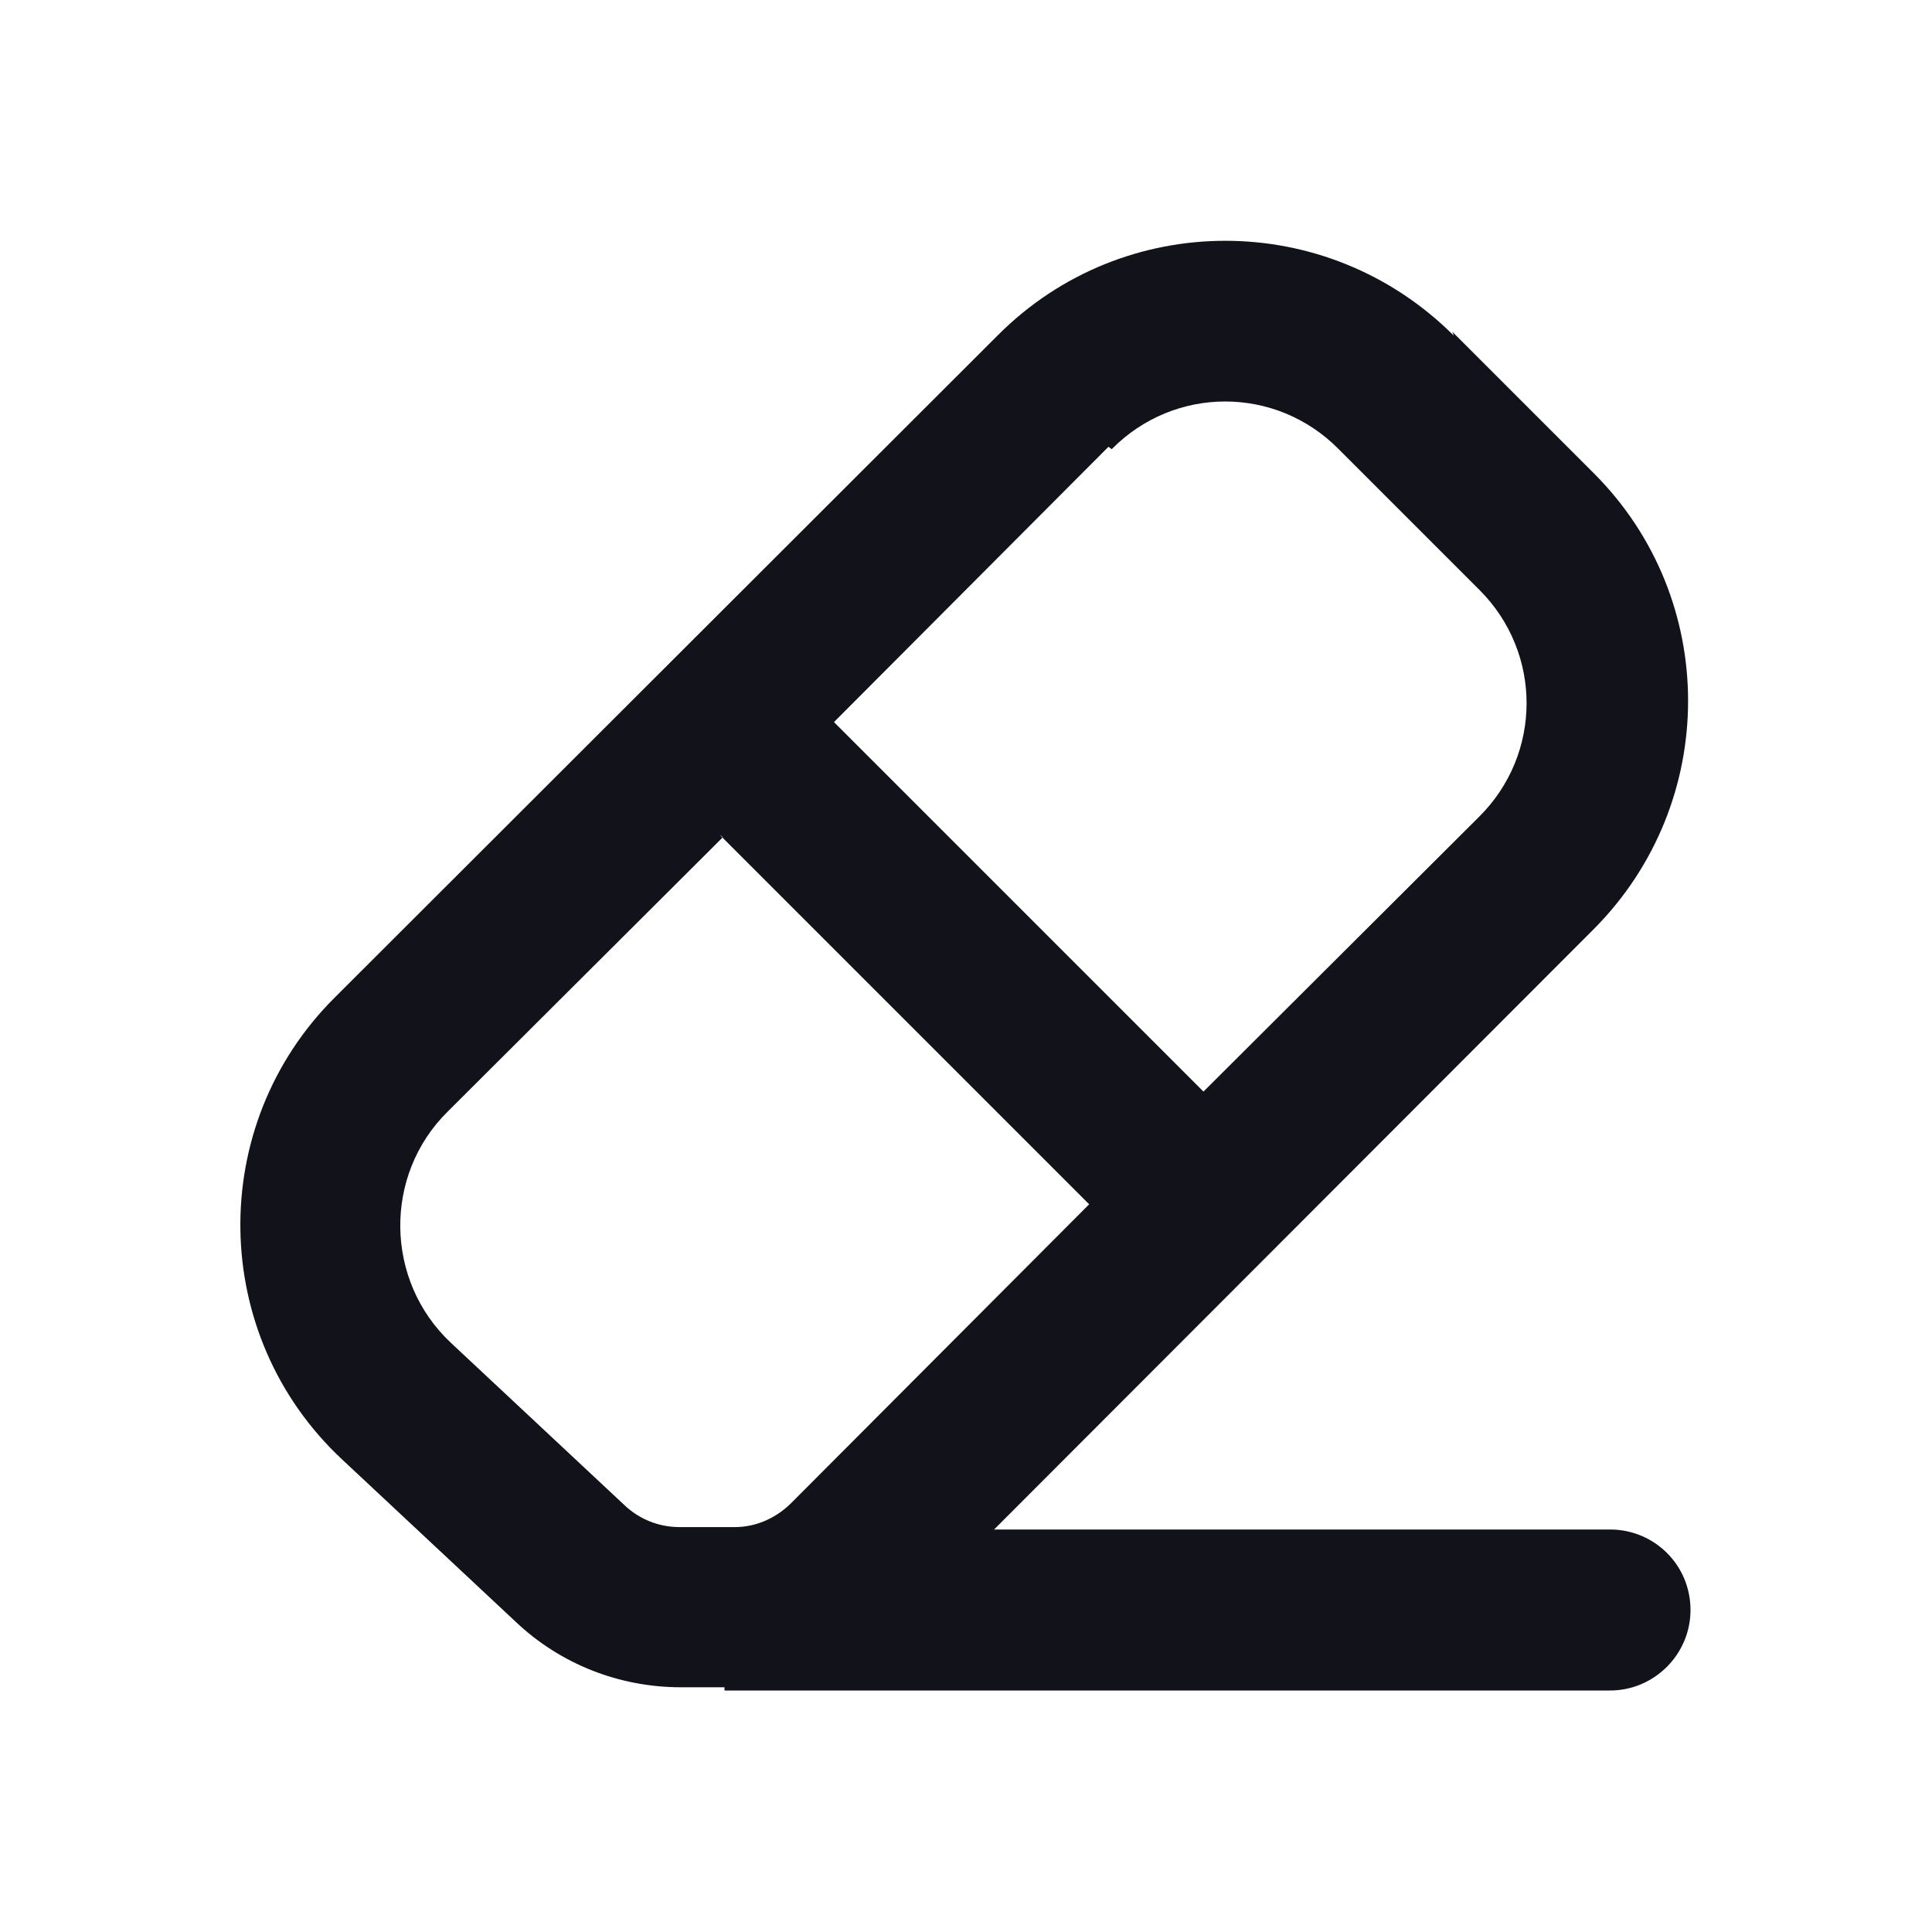 <svg viewBox="0 0 24 24" xmlns="http://www.w3.org/2000/svg"><g><g fill="#12131A"><path d="M9 19h11c.55 0 1 .44 1 1 0 .55-.45 1-1 1H9v-2Z"/><path fill="#12131A" fill-rule="evenodd" d="M18.06 4.17c-1.57-1.57-4.1-1.57-5.66-.01l-8.24 8.23c-1.6 1.59-1.56 4.2.09 5.74l2.16 2.02c.55.52 1.28.81 2.05.81h.69c.79 0 1.55-.32 2.12-.88l8.53-8.54c1.56-1.57 1.56-4.1 0-5.66l-1.76-1.76Zm-4.25 1.41c.78-.79 2.04-.79 2.82 0l1.75 1.75c.78.78.78 2.04-.01 2.82l-3.42 3.41 -4.59-4.59 3.41-3.42ZM8.98 10.4l-3.42 3.41c-.8.79-.78 2.1.04 2.87l2.16 2.02c.18.17.42.27.68.27h.69c.26 0 .51-.11.7-.3l3.7-3.71 -4.59-4.59Z"/></g></g></svg>